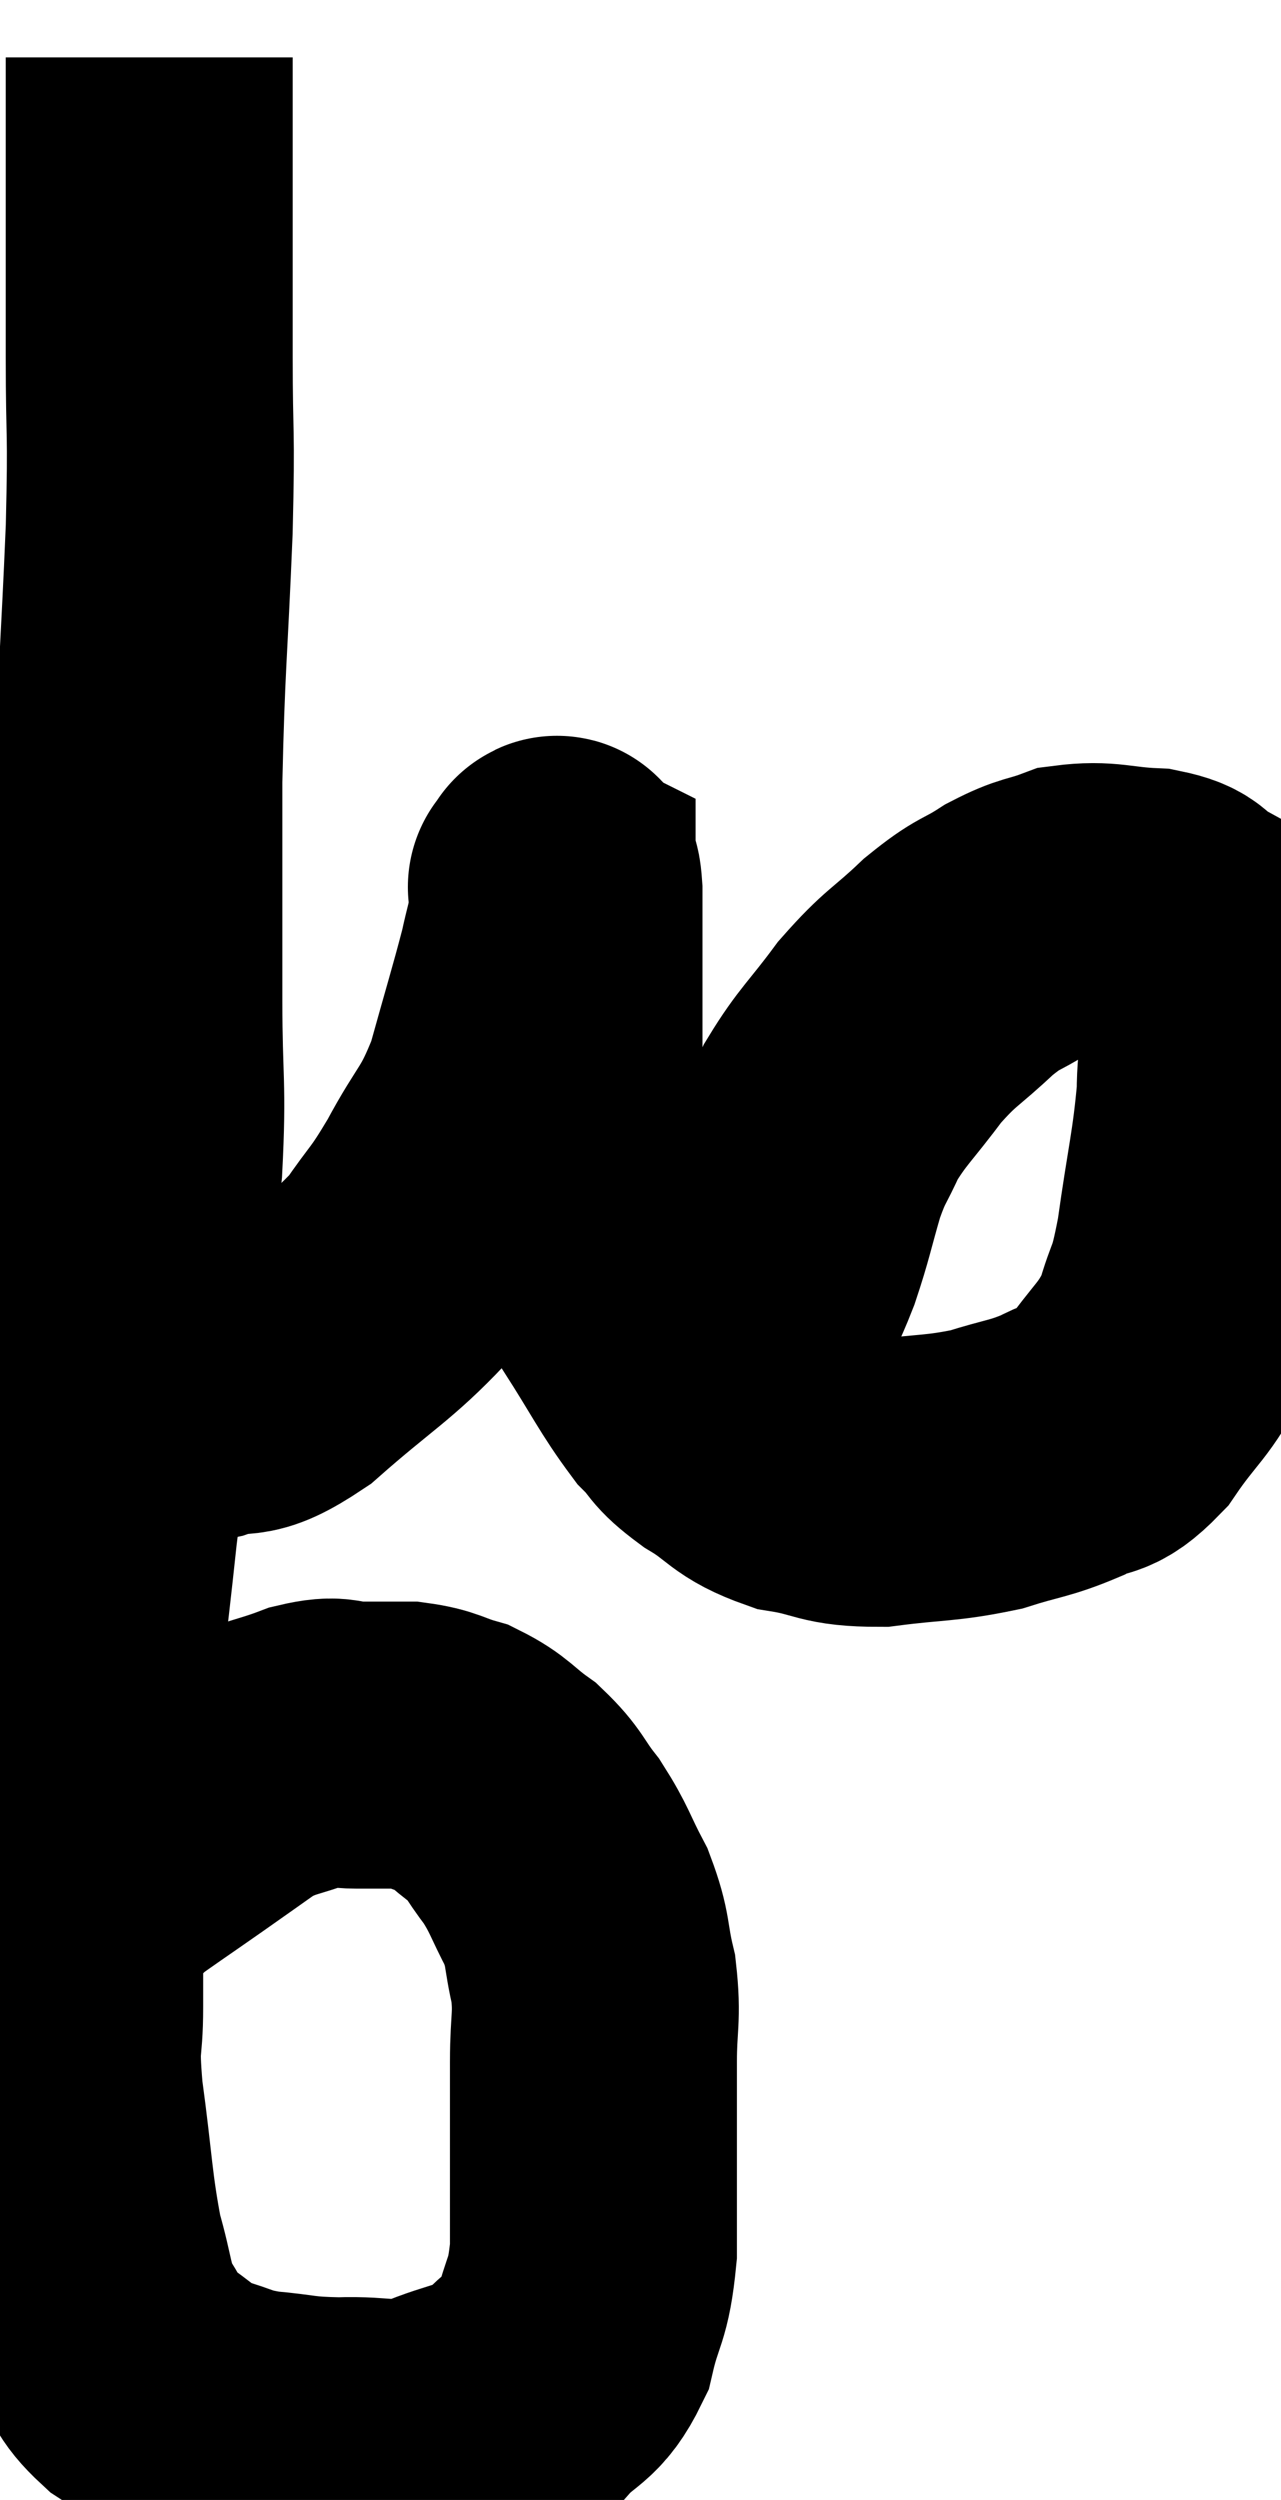 <svg xmlns="http://www.w3.org/2000/svg" viewBox="7.36 1.88 22.32 43.55" width="22.32" height="43.55"><path d="M 9.96 2.88 C 9.96 3.42, 9.96 3.12, 9.96 3.96 C 9.96 5.1, 9.96 5.205, 9.96 6.24 C 9.96 7.17, 9.96 6.885, 9.96 8.1 C 9.96 9.6, 10.005 9.255, 9.96 11.1 C 9.87 13.29, 9.825 13.425, 9.78 15.48 C 9.78 17.4, 9.78 17.64, 9.78 19.32 C 9.78 20.76, 9.855 20.745, 9.78 22.2 C 9.63 23.67, 9.675 23.565, 9.48 25.14 C 9.24 26.82, 9.225 26.67, 9 28.5 C 8.79 30.48, 8.73 30.705, 8.58 32.46 C 8.49 33.99, 8.445 34.425, 8.4 35.52 C 8.4 36.18, 8.4 36.12, 8.4 36.84 C 8.4 37.62, 8.31 37.35, 8.4 38.4 C 8.58 39.72, 8.565 40.02, 8.76 41.04 C 8.97 41.76, 8.925 41.91, 9.18 42.48 C 9.48 42.9, 9.375 42.945, 9.78 43.32 C 10.29 43.65, 10.275 43.74, 10.8 43.98 C 11.34 44.13, 11.265 44.175, 11.88 44.28 C 12.57 44.34, 12.51 44.385, 13.26 44.4 C 14.07 44.37, 14.085 44.52, 14.88 44.34 C 15.66 44.01, 15.825 44.1, 16.44 43.68 C 16.89 43.17, 17.025 43.305, 17.34 42.66 C 17.52 41.88, 17.61 42.015, 17.7 41.1 C 17.7 40.05, 17.7 39.825, 17.7 39 C 17.7 38.4, 17.7 38.46, 17.7 37.8 C 17.7 37.08, 17.775 37.035, 17.7 36.36 C 17.55 35.73, 17.625 35.7, 17.4 35.1 C 17.1 34.53, 17.115 34.455, 16.8 33.96 C 16.47 33.54, 16.515 33.48, 16.14 33.12 C 15.72 32.82, 15.72 32.73, 15.3 32.52 C 14.88 32.4, 14.895 32.34, 14.46 32.28 C 14.01 32.28, 13.98 32.28, 13.56 32.28 C 13.17 32.28, 13.29 32.16, 12.78 32.28 C 12.15 32.52, 12.09 32.46, 11.52 32.76 C 11.01 33.12, 11.055 33.09, 10.5 33.48 C 9.9 33.9, 9.63 34.08, 9.3 34.32 C 9.24 34.38, 9.255 34.365, 9.18 34.44 C 9.09 34.53, 9.045 34.575, 9 34.62 C 9 34.62, 9 34.62, 9 34.62 C 9 34.62, 9.045 34.59, 9 34.62 C 8.91 34.68, 8.865 34.71, 8.82 34.74 C 8.82 34.74, 8.82 34.74, 8.82 34.74 C 8.82 34.74, 8.82 34.74, 8.82 34.74 L 8.82 34.74" fill="none" stroke="black" stroke-width="5"></path><path d="M 9.24 26.22 C 9.63 26.22, 9.6 26.22, 10.02 26.22 C 10.47 26.22, 10.35 26.34, 10.92 26.22 C 11.61 25.98, 11.445 26.31, 12.3 25.74 C 13.32 24.84, 13.605 24.72, 14.34 23.94 C 14.79 23.28, 14.775 23.4, 15.24 22.62 C 15.72 21.72, 15.81 21.81, 16.2 20.82 C 16.5 19.74, 16.605 19.41, 16.8 18.66 C 16.89 18.24, 16.935 18.15, 16.98 17.82 C 16.98 17.58, 16.98 17.46, 16.98 17.34 C 16.98 17.34, 16.95 17.325, 16.98 17.34 C 17.04 17.37, 17.07 16.965, 17.1 17.4 C 17.1 18.24, 17.1 18.225, 17.1 19.08 C 17.1 19.95, 17.1 20.16, 17.1 20.82 C 17.1 21.27, 17.01 21.255, 17.1 21.72 C 17.28 22.2, 17.175 22.005, 17.46 22.68 C 17.85 23.55, 17.775 23.565, 18.24 24.42 C 18.78 25.26, 18.885 25.515, 19.32 26.1 C 19.65 26.43, 19.515 26.415, 19.98 26.76 C 20.58 27.12, 20.505 27.24, 21.18 27.48 C 21.93 27.6, 21.84 27.72, 22.68 27.72 C 23.61 27.6, 23.745 27.645, 24.54 27.48 C 25.2 27.27, 25.29 27.3, 25.86 27.06 C 26.34 26.79, 26.325 27.03, 26.82 26.52 C 27.33 25.77, 27.48 25.77, 27.84 25.02 C 28.05 24.27, 28.065 24.54, 28.26 23.52 C 28.44 22.23, 28.53 21.96, 28.62 20.94 C 28.62 20.19, 28.755 20.145, 28.62 19.44 C 28.35 18.78, 28.38 18.54, 28.08 18.12 C 27.75 17.94, 27.93 17.865, 27.42 17.76 C 26.73 17.73, 26.625 17.625, 26.04 17.7 C 25.56 17.88, 25.575 17.805, 25.08 18.06 C 24.57 18.39, 24.615 18.27, 24.06 18.72 C 23.46 19.29, 23.415 19.23, 22.86 19.86 C 22.35 20.55, 22.215 20.625, 21.84 21.24 C 21.6 21.78, 21.585 21.69, 21.36 22.32 C 21.15 23.04, 21.15 23.13, 20.94 23.76 C 20.73 24.3, 20.655 24.36, 20.52 24.84 C 20.46 25.26, 20.475 25.35, 20.4 25.68 C 20.31 25.92, 20.31 25.89, 20.22 26.16 C 20.13 26.46, 20.085 26.535, 20.04 26.76 C 20.04 26.91, 20.04 26.985, 20.04 27.06 C 20.04 27.06, 20.04 27.06, 20.04 27.06 L 20.04 27.06" fill="none" stroke="black" stroke-width="5"></path></svg>
